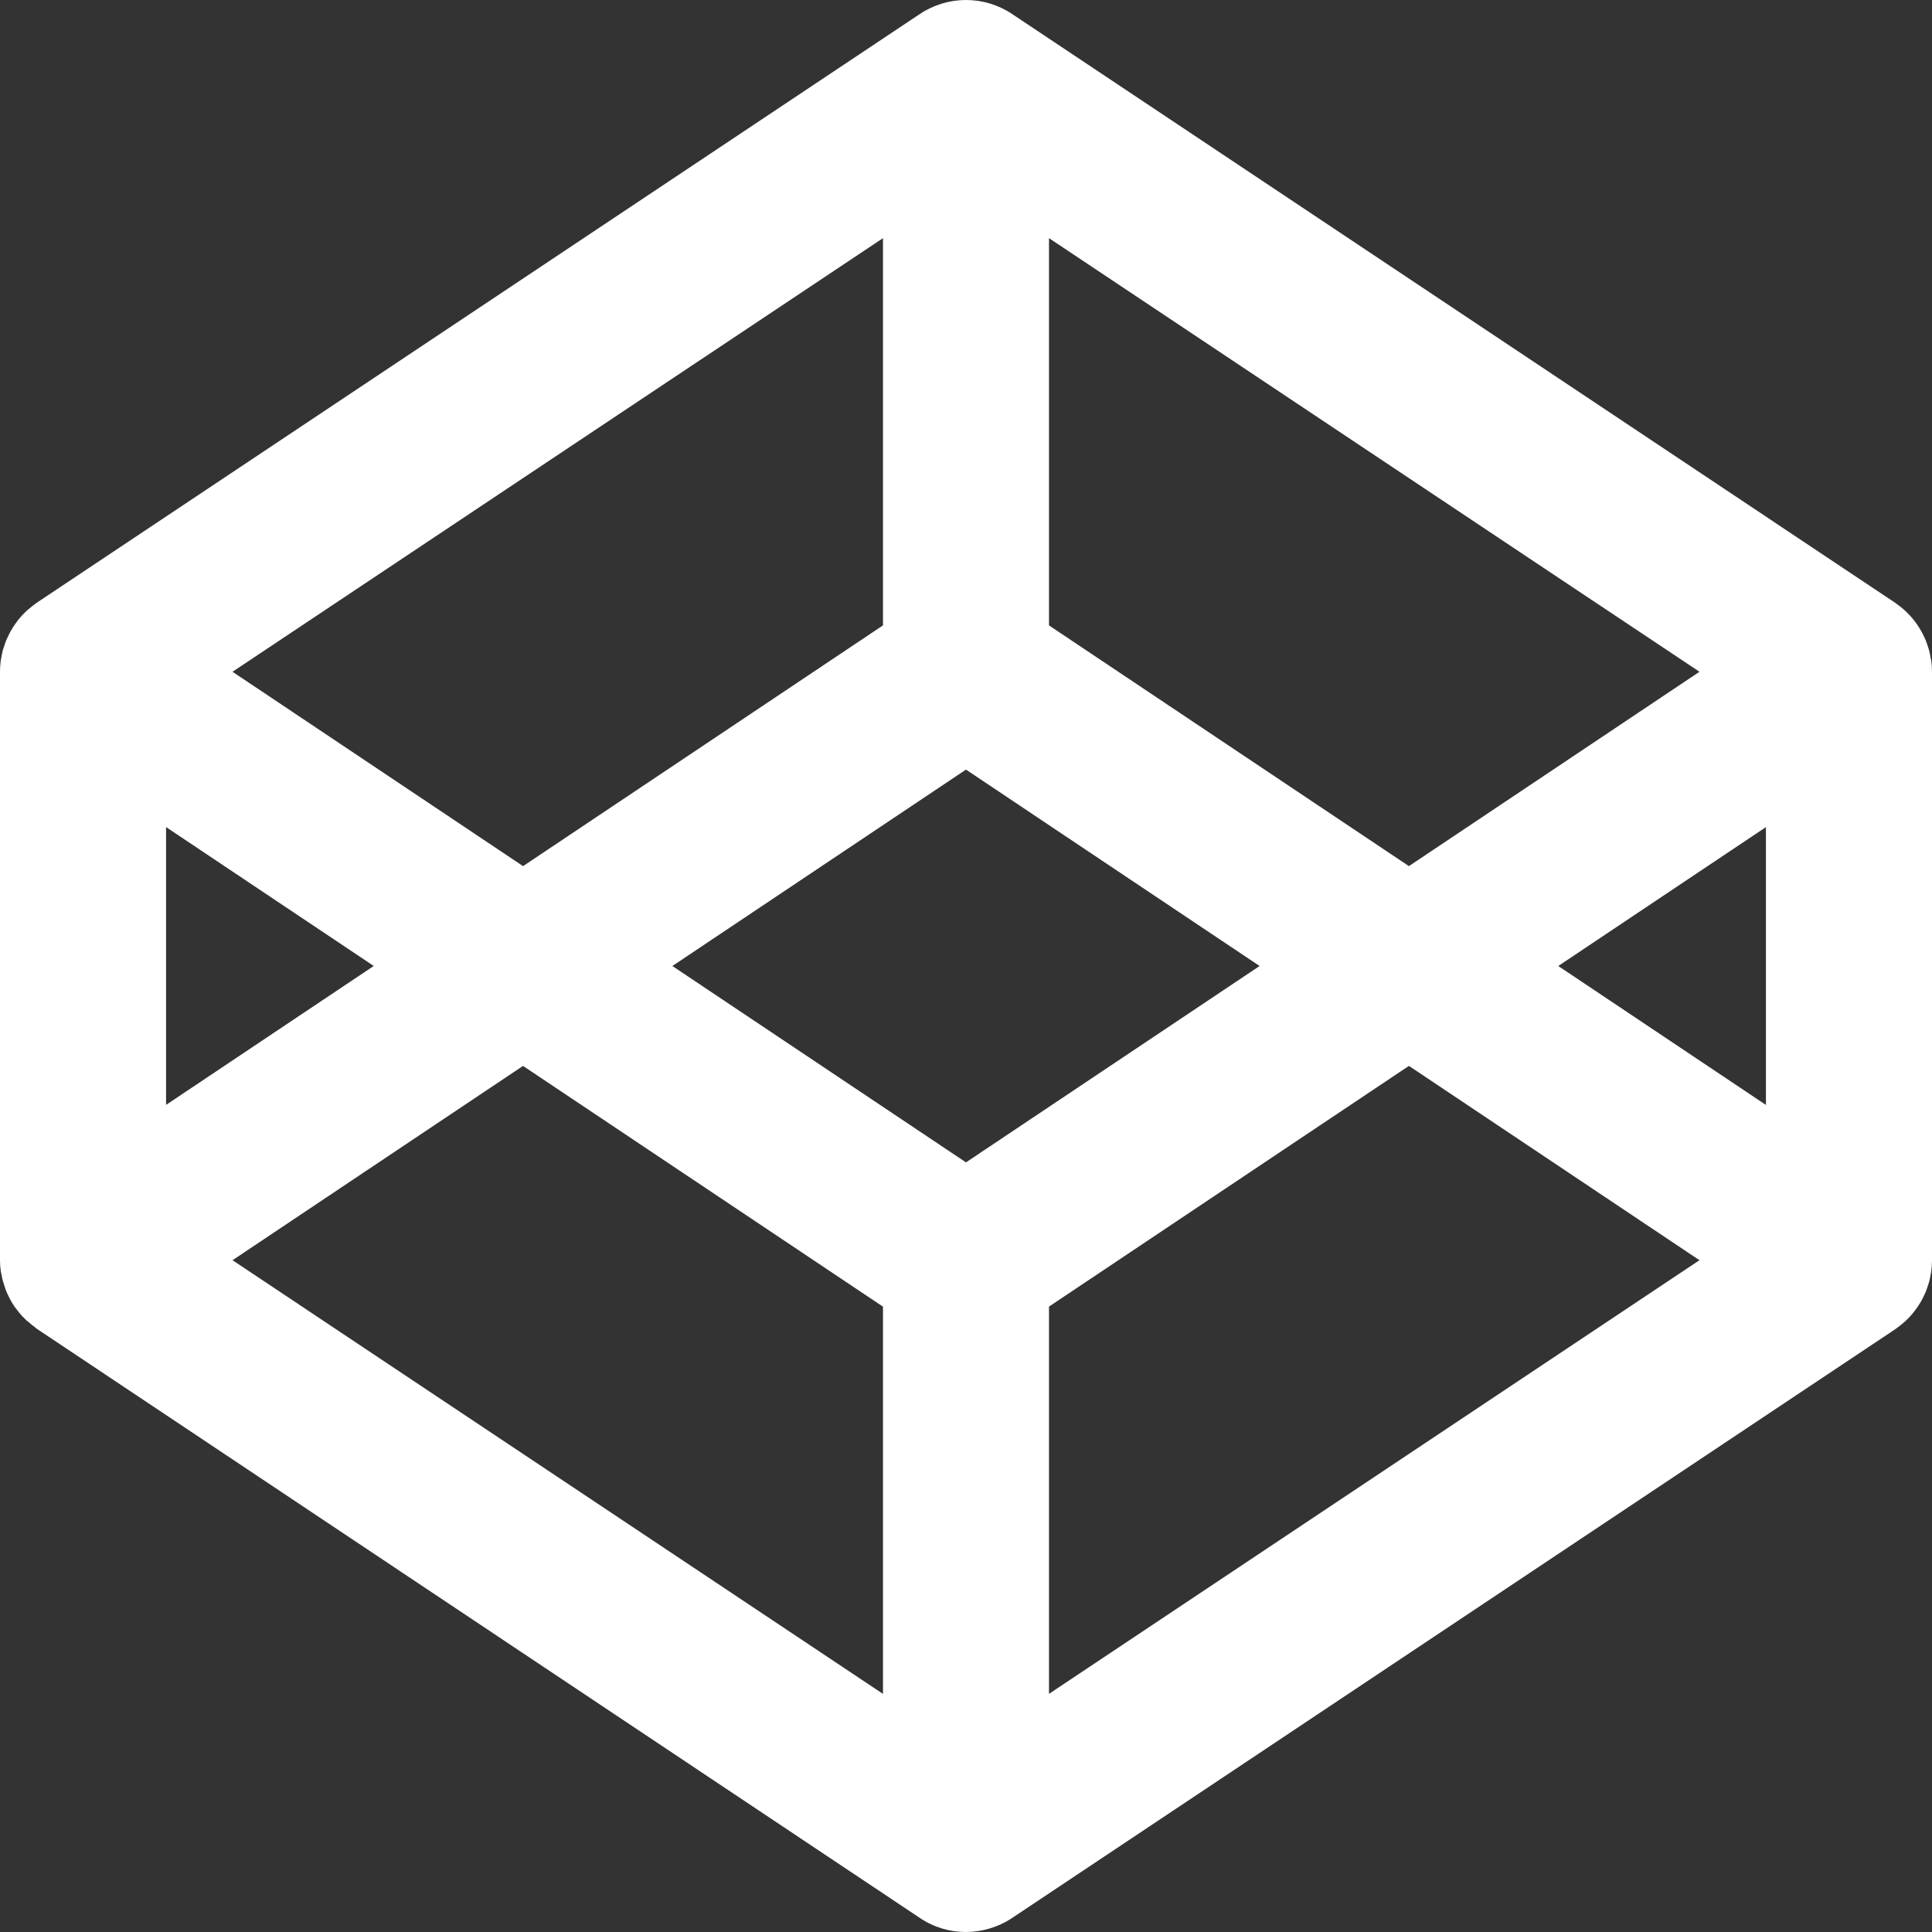 <?xml version="1.0" encoding="UTF-8" standalone="no" ?><svg width="256px" height="256px" viewBox="0 0 256 256" version="1.1" xmlns="http://www.w3.org/2000/svg" xmlns:xlink="http://www.w3.org/1999/xlink" preserveAspectRatio="xMinYMin meet"><rect x="0" y="0" width="256" height="256" fill="#333333" stroke="none"/> <g> <path d="M255.807,87.087 C255.748,86.776 255.697,86.466 255.614,86.163 C255.562,85.98 255.5,85.808 255.442,85.628 C255.355,85.359 255.266,85.091 255.159,84.829 C255.083,84.646 254.997,84.47 254.914,84.294 C254.797,84.046 254.676,83.801 254.538,83.563 C254.442,83.388 254.331,83.222 254.225,83.053 C254.076,82.826 253.925,82.602 253.759,82.384 C253.639,82.222 253.514,82.067 253.383,81.912 C253.211,81.705 253.025,81.509 252.839,81.316 C252.694,81.171 252.549,81.026 252.397,80.885 C252.197,80.702 251.991,80.53 251.773,80.364 C251.608,80.237 251.446,80.106 251.274,79.988 C251.212,79.944 251.156,79.892 251.091,79.85 L134.099,1.849 C130.406,-0.616 125.59,-0.616 121.898,1.849 L4.899,79.847 C4.833,79.888 4.782,79.94 4.716,79.985 C4.544,80.106 4.382,80.233 4.216,80.361 C4.002,80.53 3.792,80.702 3.592,80.878 C3.441,81.016 3.296,81.16 3.154,81.309 C2.961,81.502 2.782,81.698 2.606,81.905 C2.475,82.06 2.351,82.215 2.23,82.388 C2.065,82.605 1.913,82.826 1.765,83.057 C1.658,83.226 1.551,83.391 1.451,83.567 C1.313,83.805 1.193,84.049 1.079,84.291 C0.996,84.467 0.907,84.646 0.834,84.825 C0.727,85.087 0.634,85.356 0.548,85.625 C0.49,85.804 0.427,85.98 0.379,86.142 C0.3,86.445 0.241,86.752 0.186,87.066 C0.155,87.225 0.117,87.38 0.097,87.542 C0.034,88.017 2.84217094e-14,88.493 2.84217094e-14,88.979 L2.84217094e-14,166.995 C2.84217094e-14,167.477 0.034,167.96 0.103,168.432 C0.128,168.605 0.172,168.743 0.207,168.908 C0.262,169.218 0.31,169.529 0.414,169.839 C0.462,170.011 0.517,170.184 0.586,170.373 C0.672,170.649 0.758,170.925 0.862,171.177 C0.934,171.349 1.034,171.521 1.103,171.694 C1.217,171.935 1.345,172.176 1.482,172.428 C1.579,172.6 1.689,172.773 1.793,172.931 C1.941,173.173 2.103,173.38 2.275,173.586 C2.396,173.759 2.517,173.897 2.655,174.062 C2.83,174.269 2.999,174.476 3.206,174.659 C3.347,174.796 3.482,174.969 3.654,175.072 C3.854,175.245 4.068,175.417 4.275,175.596 C4.44,175.734 4.62,175.838 4.757,175.972 C4.823,176.006 4.861,176.075 4.93,176.106 L121.898,254.146 C123.746,255.387 125.863,256.008 128,255.997 C130.137,255.987 132.254,255.377 134.102,254.146 L251.101,176.148 C251.167,176.106 251.222,176.058 251.284,176.013 C251.456,175.893 251.618,175.765 251.784,175.638 C251.998,175.469 252.208,175.293 252.408,175.114 C252.559,174.979 252.704,174.831 252.849,174.686 C253.039,174.493 253.221,174.297 253.394,174.09 C253.525,173.935 253.649,173.779 253.77,173.614 C253.935,173.397 254.087,173.173 254.235,172.945 C254.342,172.78 254.449,172.611 254.549,172.442 C254.687,172.2 254.807,171.956 254.924,171.708 C255.007,171.532 255.093,171.356 255.169,171.177 C255.276,170.911 255.366,170.642 255.452,170.373 C255.51,170.194 255.573,170.018 255.624,169.839 C255.704,169.536 255.759,169.225 255.817,168.915 C255.845,168.756 255.886,168.601 255.903,168.439 C255.966,167.964 256,167.488 256,167.002 L256,89 C256,88.514 255.962,88.038 255.903,87.562 C255.876,87.393 255.824,87.256 255.79,87.087 L255.807,87.087 Z M127.997,154.022 L89.092,128.001 L127.997,101.976 L166.904,128.001 L127.997,154.022 L127.997,154.022 Z M116.999,82.867 L69.307,114.766 L30.81,89.014 L116.999,31.555 L116.999,82.867 L116.999,82.867 Z M49.522,127.997 L22.005,146.403 L22.005,109.592 L49.522,127.997 L49.522,127.997 Z M69.307,141.242 L116.999,173.138 L116.999,224.45 L30.81,166.985 L69.307,141.236 L69.307,141.242 Z M138.997,173.131 L186.689,141.236 L225.19,166.985 L138.997,224.443 L138.997,173.131 L138.997,173.131 Z M206.474,128.004 L233.995,109.595 L233.995,146.41 L206.474,127.997 L206.474,128.004 Z M186.689,114.766 L138.997,82.87 L138.997,31.555 L225.19,89.014 L186.689,114.766 L186.689,114.766 Z" fill="#fff"></path> </g></svg>
